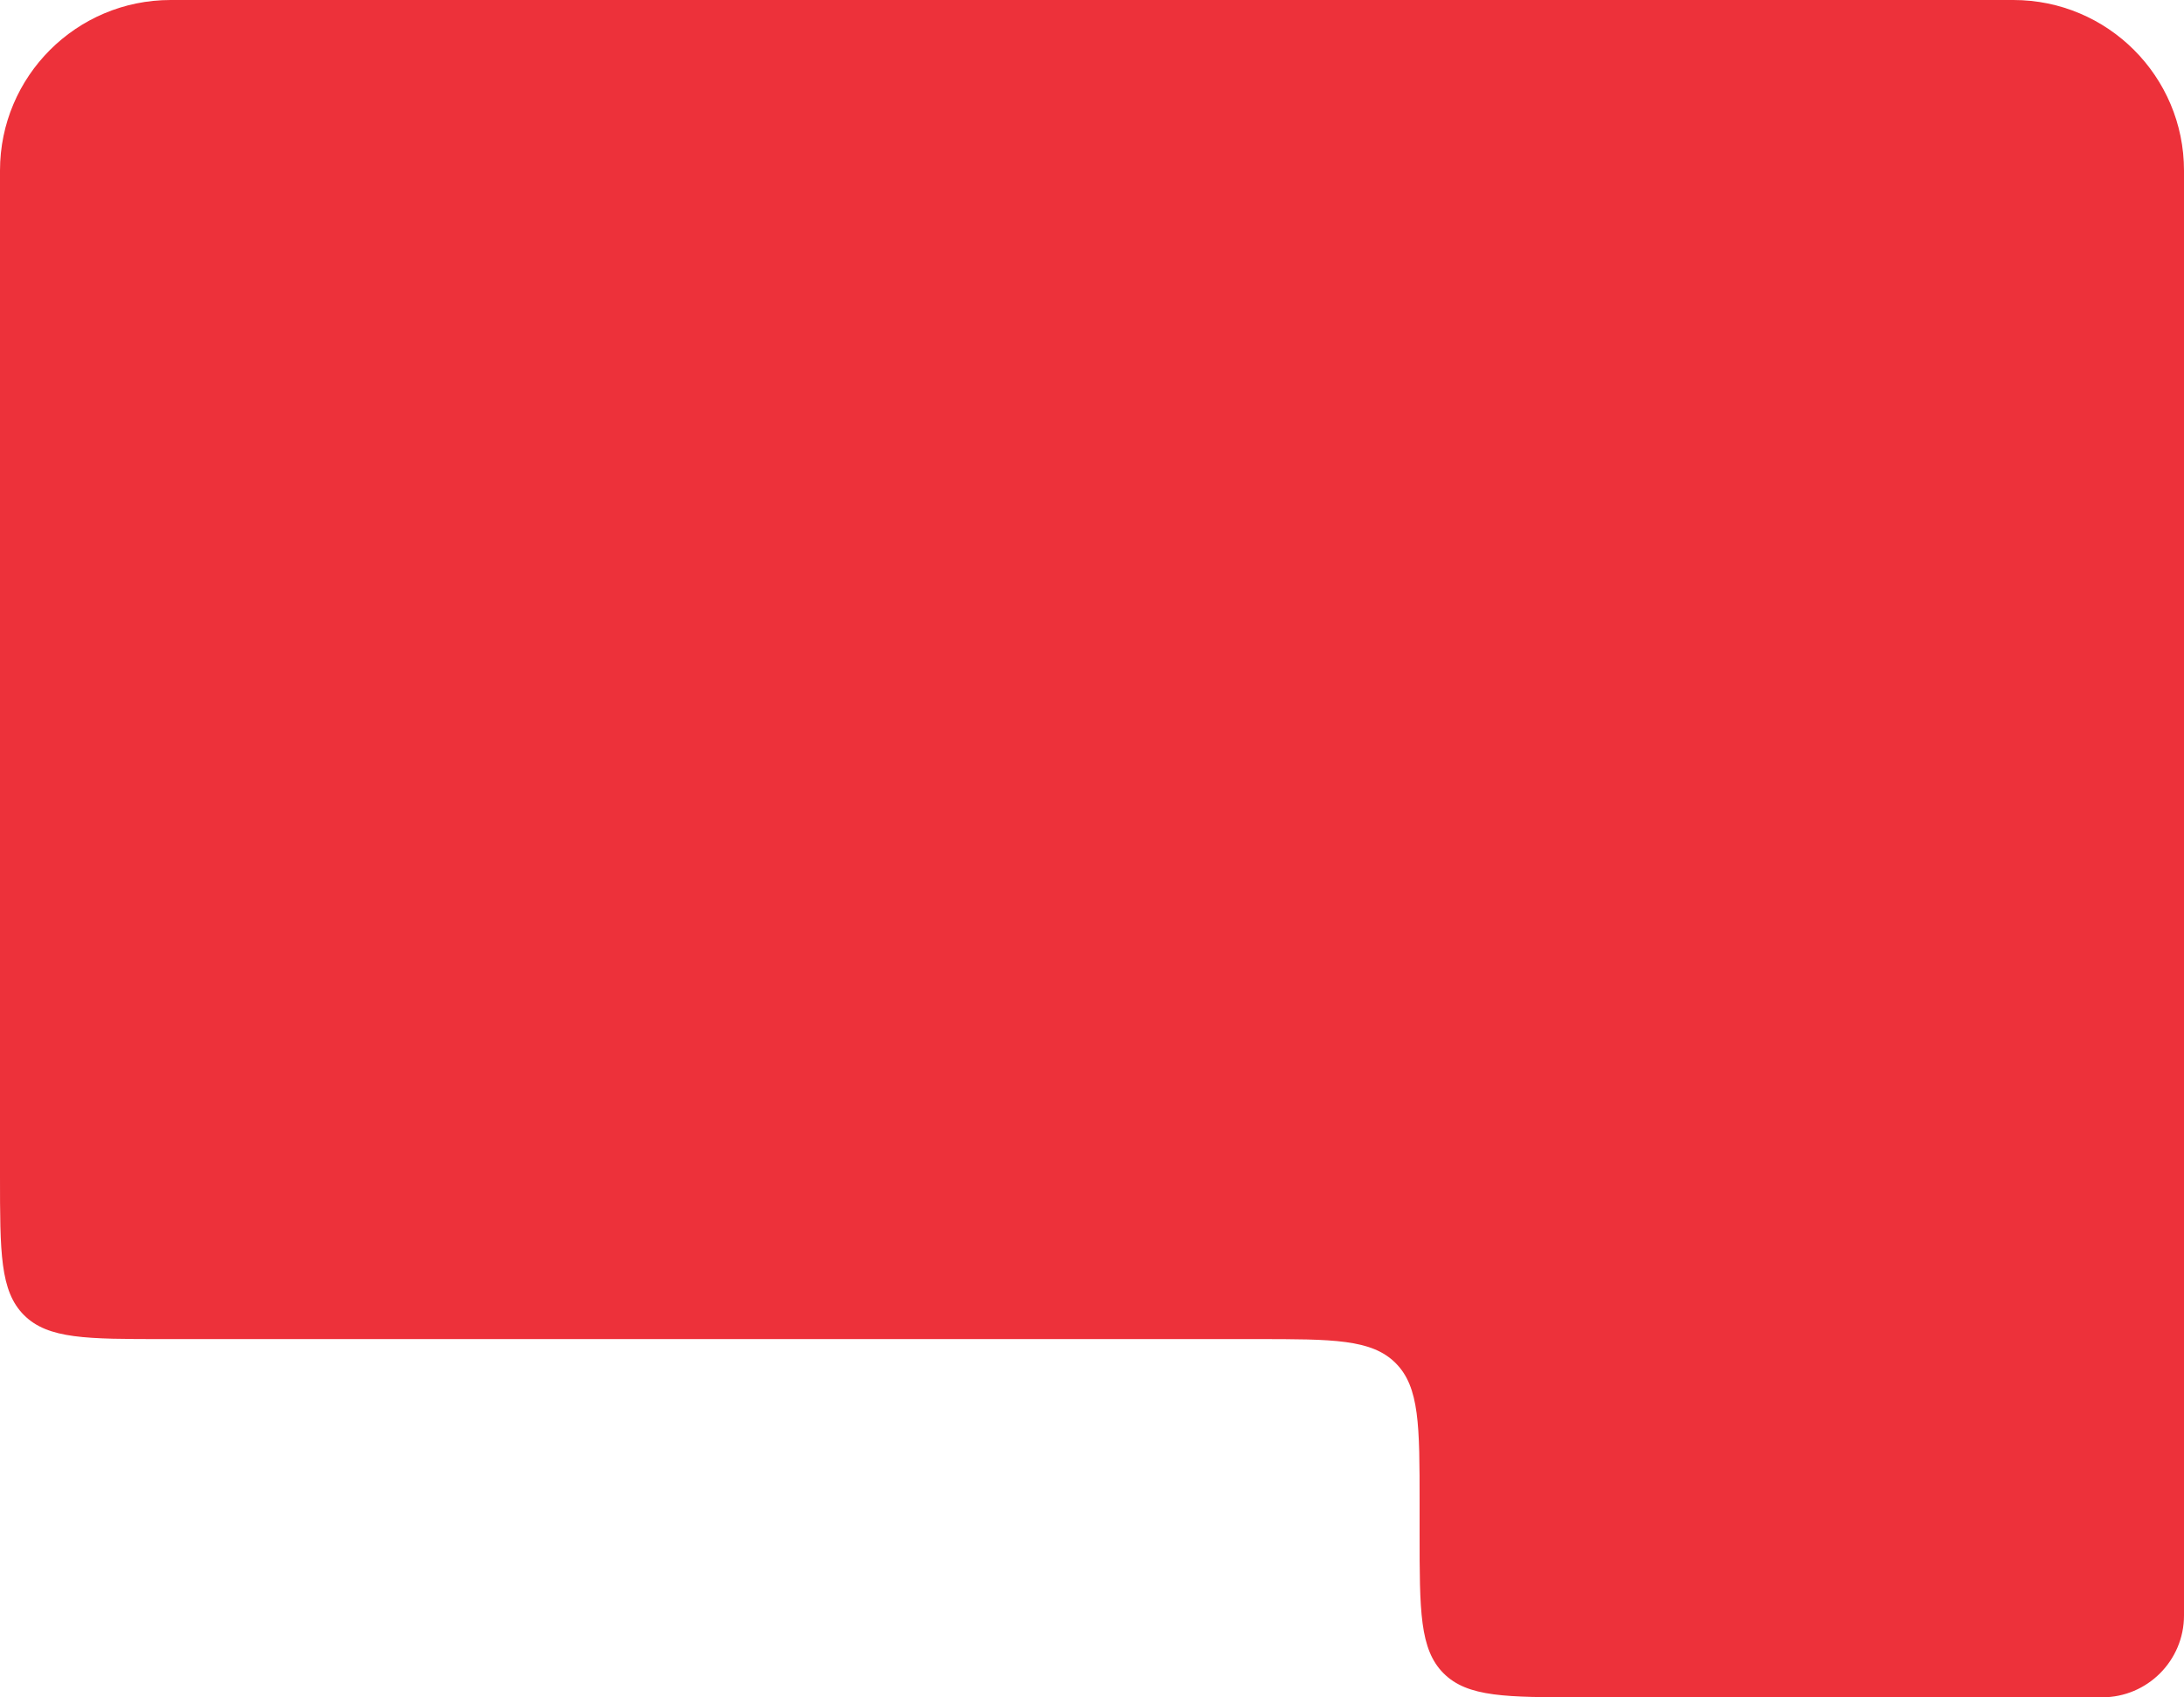 <svg width="1280" height="995" viewBox="0 0 1280 995" fill="none" xmlns="http://www.w3.org/2000/svg">
<path d="M1180 0C1235.23 0 1280 44.772 1280 100V947C1280 973.51 1258.51 995 1232 995H928C882.745 995 860.118 995 846.059 980.941C832 966.882 832 944.255 832 899V881C832 835.745 832 813.118 817.941 799.059C803.882 785 781.255 785 736 785H96C50.745 785 28.118 785 14.059 770.941C0 756.882 0 734.255 0 689V100C0 44.772 44.772 0 100 0H1180Z" fill="#ED313A"/>
</svg>
